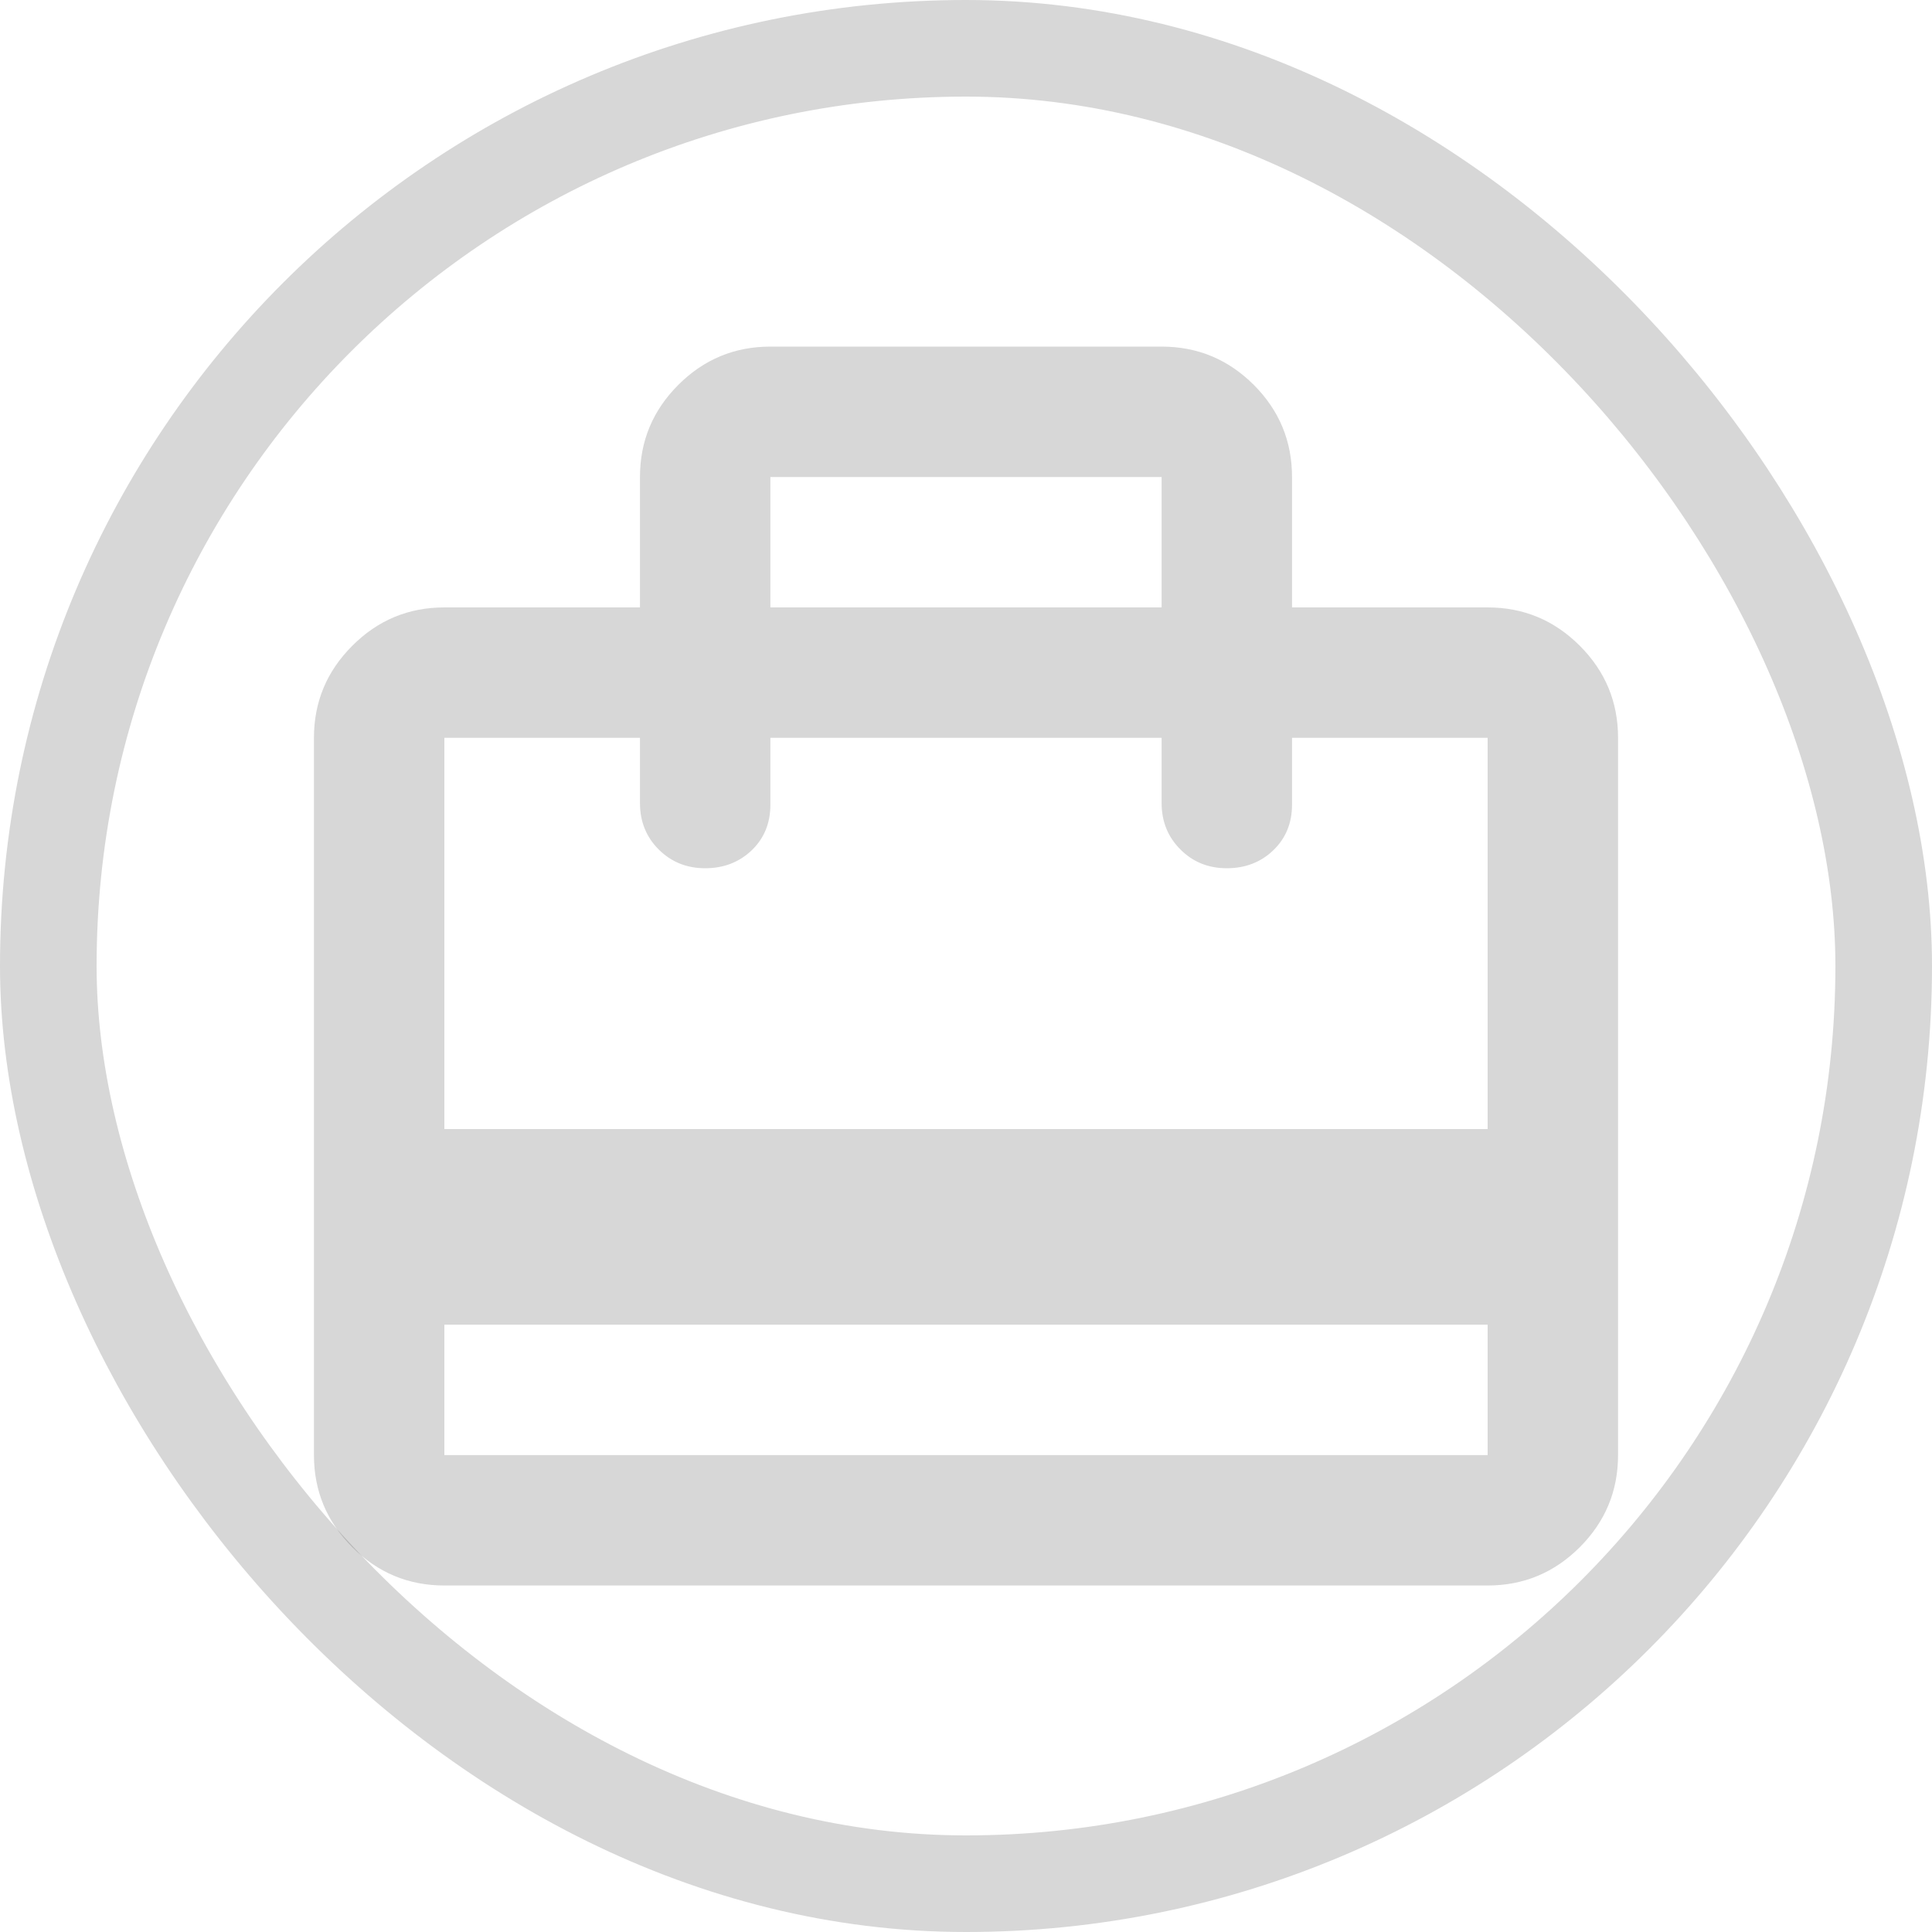 <svg width="40" height="40" viewBox="0 0 40 40" fill="none" xmlns="http://www.w3.org/2000/svg">
<path d="M9.2 27.426V30.126H30.8V27.426H9.2ZM13.25 12.576V9.876C13.25 9.133 13.515 8.497 14.044 7.968C14.572 7.44 15.207 7.176 15.95 7.176H24.05C24.793 7.176 25.428 7.44 25.958 7.968C26.486 8.497 26.75 9.133 26.75 9.876V12.576H30.8C31.543 12.576 32.178 12.84 32.708 13.37C33.236 13.898 33.5 14.533 33.5 15.276V30.126C33.5 30.868 33.236 31.504 32.708 32.033C32.178 32.562 31.543 32.826 30.8 32.826H9.2C8.457 32.826 7.822 32.562 7.294 32.033C6.765 31.504 6.5 30.868 6.5 30.126V15.276C6.5 14.533 6.765 13.898 7.294 13.37C7.822 12.84 8.457 12.576 9.2 12.576H13.25ZM9.2 23.376H30.8V15.276H26.75V16.66C26.75 17.042 26.62 17.357 26.361 17.605C26.103 17.852 25.782 17.976 25.4 17.976C25.017 17.976 24.697 17.846 24.439 17.587C24.18 17.329 24.05 17.008 24.05 16.626V15.276H15.95V16.66C15.95 17.042 15.821 17.357 15.563 17.605C15.303 17.852 14.982 17.976 14.6 17.976C14.217 17.976 13.897 17.846 13.637 17.587C13.379 17.329 13.25 17.008 13.25 16.626V15.276H9.2V23.376ZM15.95 12.576H24.05V9.876H15.95V12.576ZM9.2 30.126V15.276V30.126Z" fill="black" fill-opacity="0.16"/>
<rect x="1" y="1" width="38" height="38" rx="19" stroke="black" stroke-opacity="0.16" stroke-width="2"/>
</svg>
